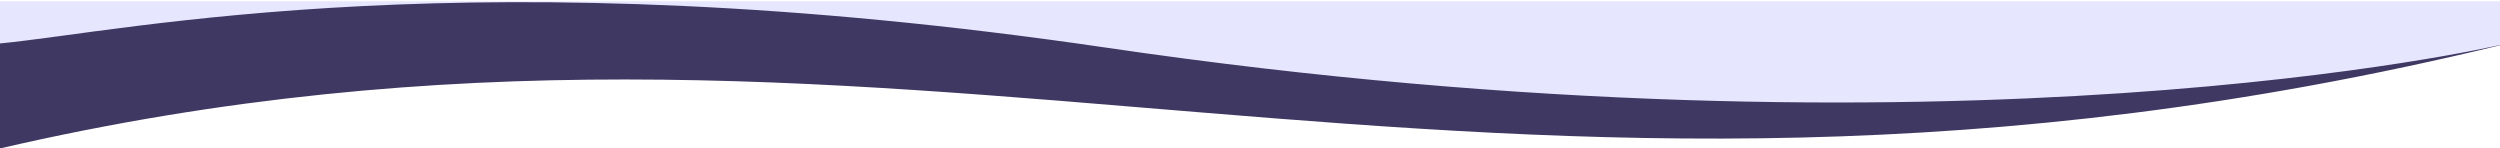 <?xml version="1.0" encoding="utf-8"?>
<!-- Generator: Adobe Illustrator 24.1.2, SVG Export Plug-In . SVG Version: 6.00 Build 0)  -->
<svg version="1.1" id="Layer_1" xmlns="http://www.w3.org/2000/svg" xmlns:xlink="http://www.w3.org/1999/xlink" x="0px" y="0px"
	 width="1600px" height="95px" viewBox="0 0 1600 95" style="enable-background:new 0 0 1600 95;" xml:space="preserve">
<style type="text/css">
	.st0{fill:#E6E6FE;}
	.st1{fill:url(#SVGID_1_);}
</style>
<path class="st0" d="M1600,28.8C1332,94.1,896,78,557.5,44.5c-255-8-463.6,8-557.5,46c0-36,0-89.7,0-89.7c655.5,0,784,0,1600,0
	C1600,0.8,1600,15.5,1600,28.8z"/>
<linearGradient id="SVGID_1_" gradientUnits="userSpaceOnUse" x1="1600.064" y1="55.179" x2="-0.258" y2="46.178" gradientTransform="matrix(1 0 0 -1 0 95.276)">
	<stop  offset="0" style="stop-color:#3E3863"/>
	<stop  offset="0.511" style="stop-color:#3E3863"/>
	<stop  offset="1" style="stop-color:#3E3863"/>
</linearGradient>
<path class="st1" d="M0,95c576.5-133.5,939.5,94,1600-66v-0.2c0-0.1-347.5,81.7-892,1.7C302.2-29.1,81.5,20,0,27.8V95z"/>
</svg>
